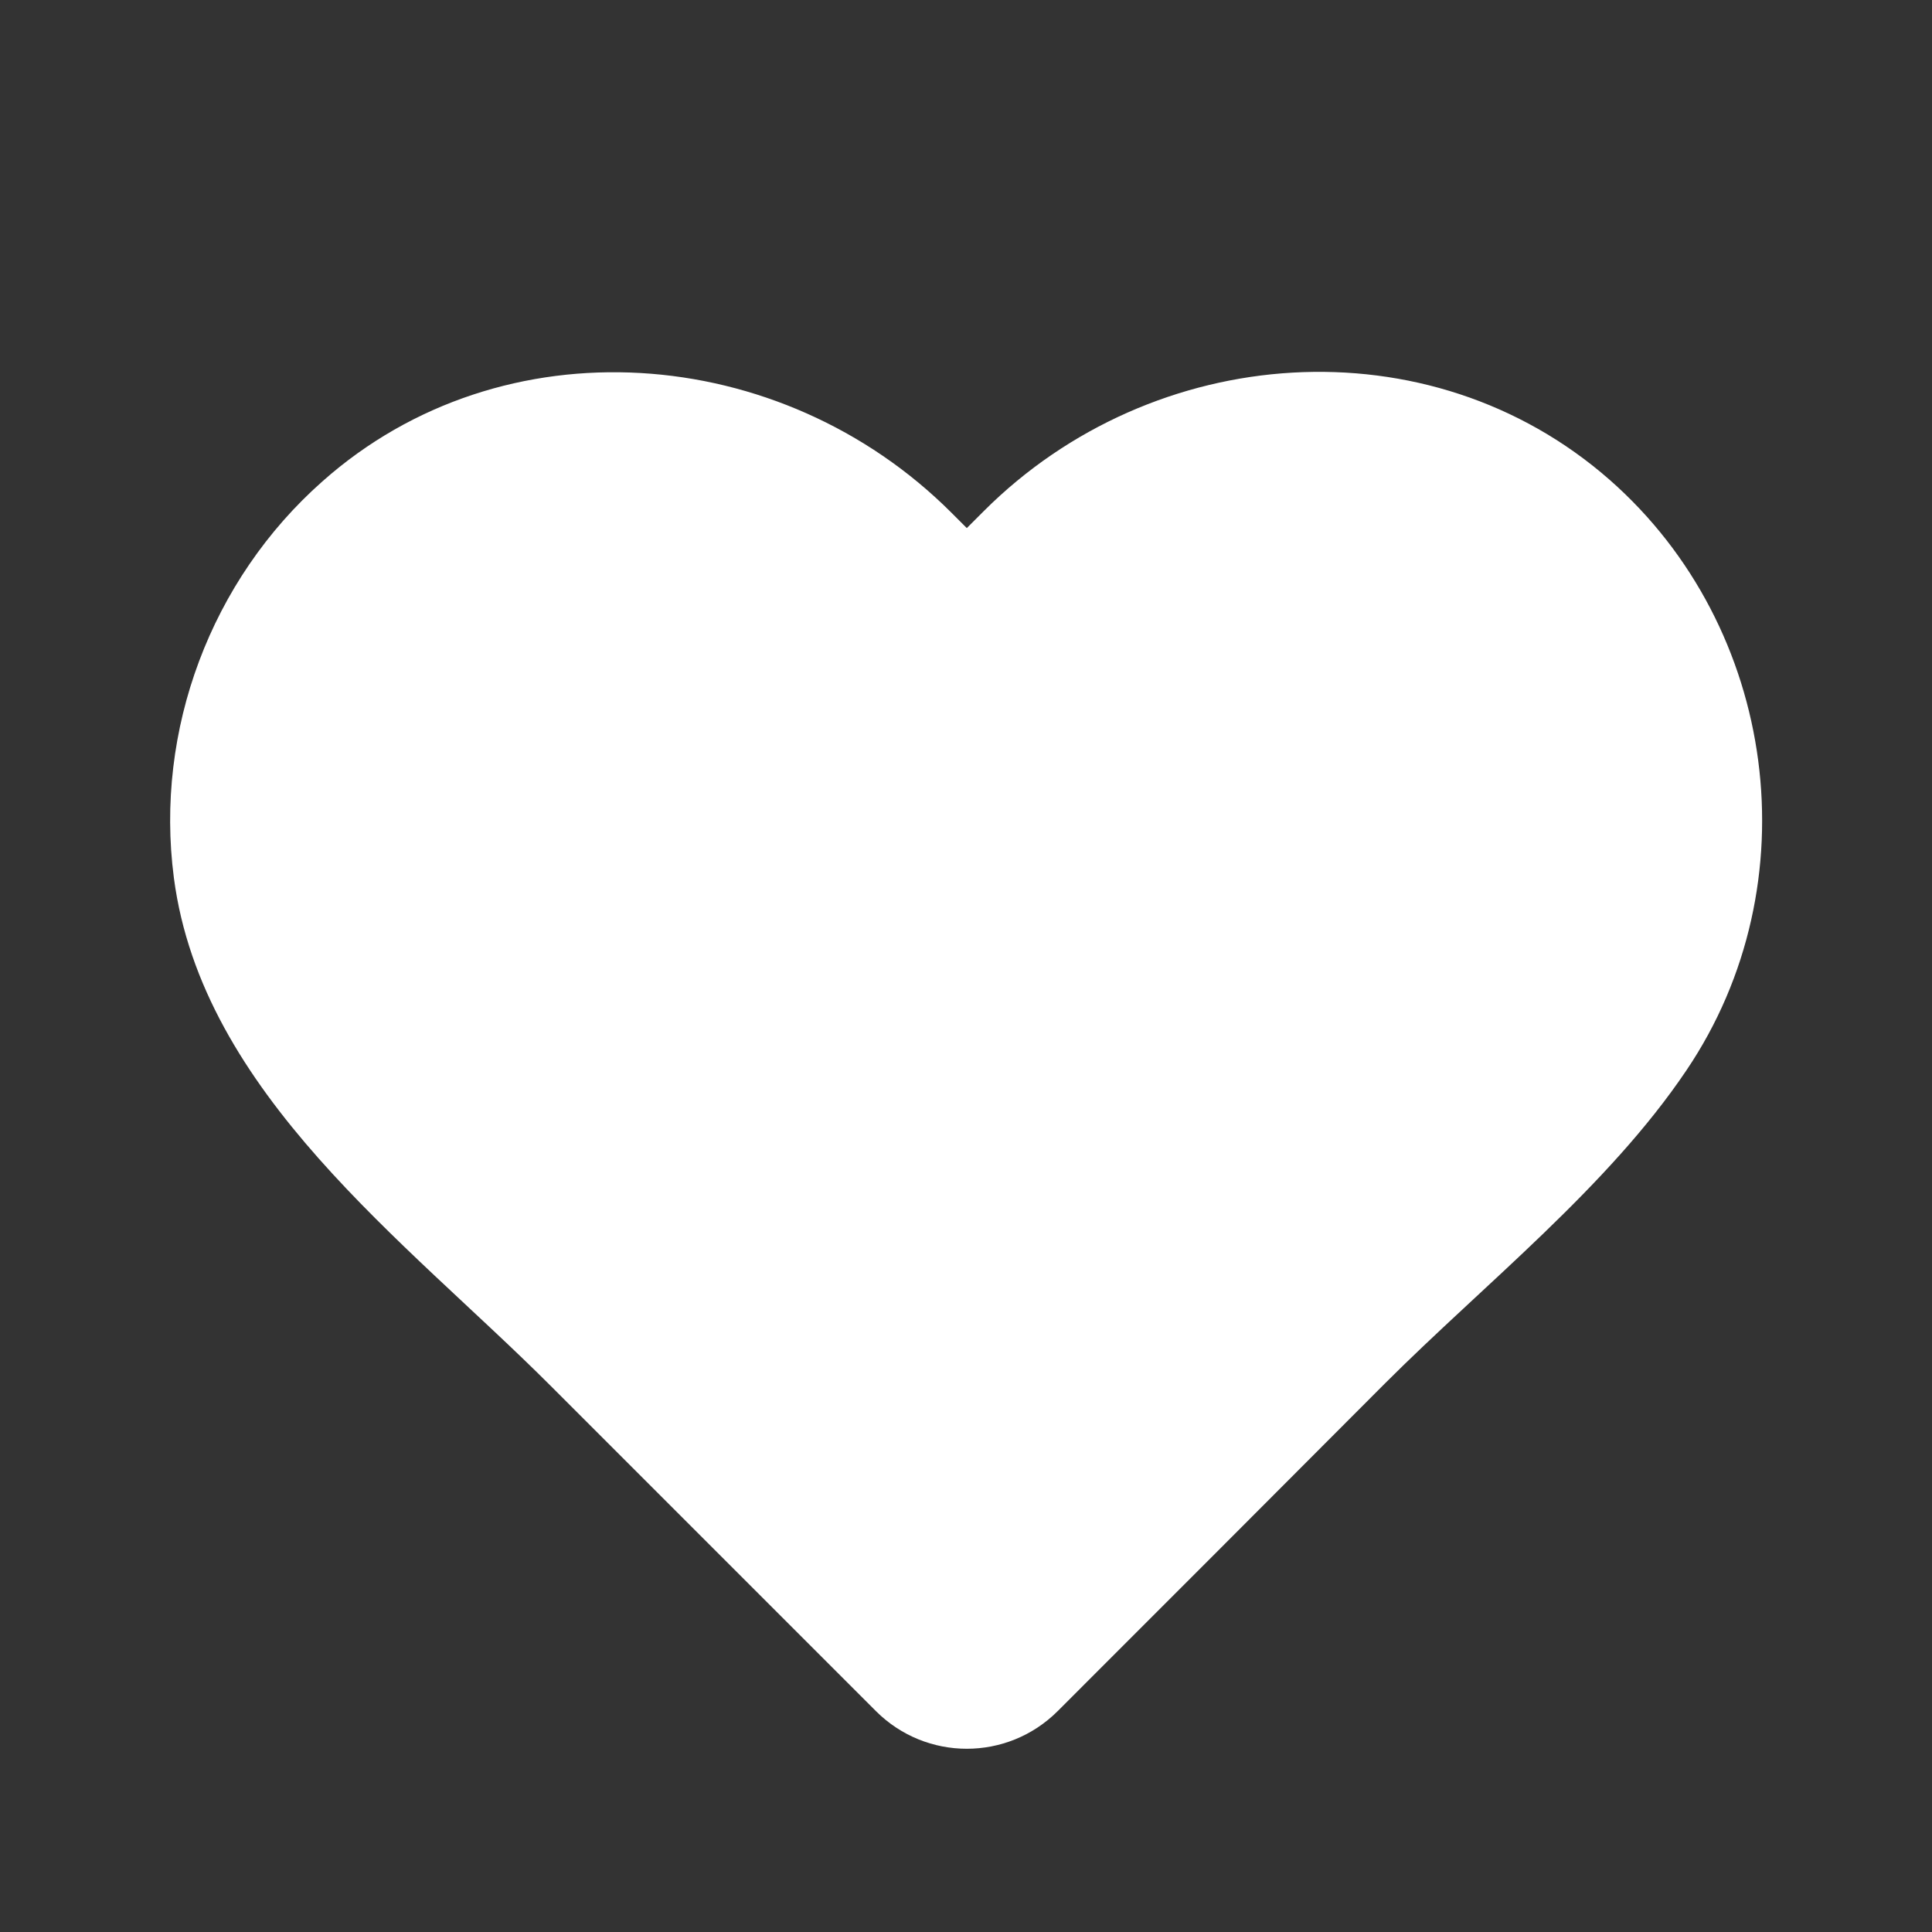<svg width="24" height="24" viewBox="0 0 24 24" fill="none" xmlns="http://www.w3.org/2000/svg">
<rect x="0" y="0" width="24" height="24" fill="#333333" stroke="none"/>
<path d="M19.995 5.96C17.755 3.995 14.325 4.245 12.22 6.35L12.01 6.56L11.82 6.37C9.7 4.25 6.245 3.99 4.005 5.98C2.62 7.205 1.92 9.07 2.16 10.905C2.51 13.58 5.045 15.42 6.83 17.205C8.18 18.555 9.53 19.905 10.88 21.255C11.505 21.88 12.515 21.88 13.14 21.255C14.495 19.9 15.85 18.545 17.205 17.185C18.44 15.95 19.975 14.745 20.95 13.295C22.51 10.985 22.085 7.795 19.995 5.96Z" fill="white"/>
</svg>
